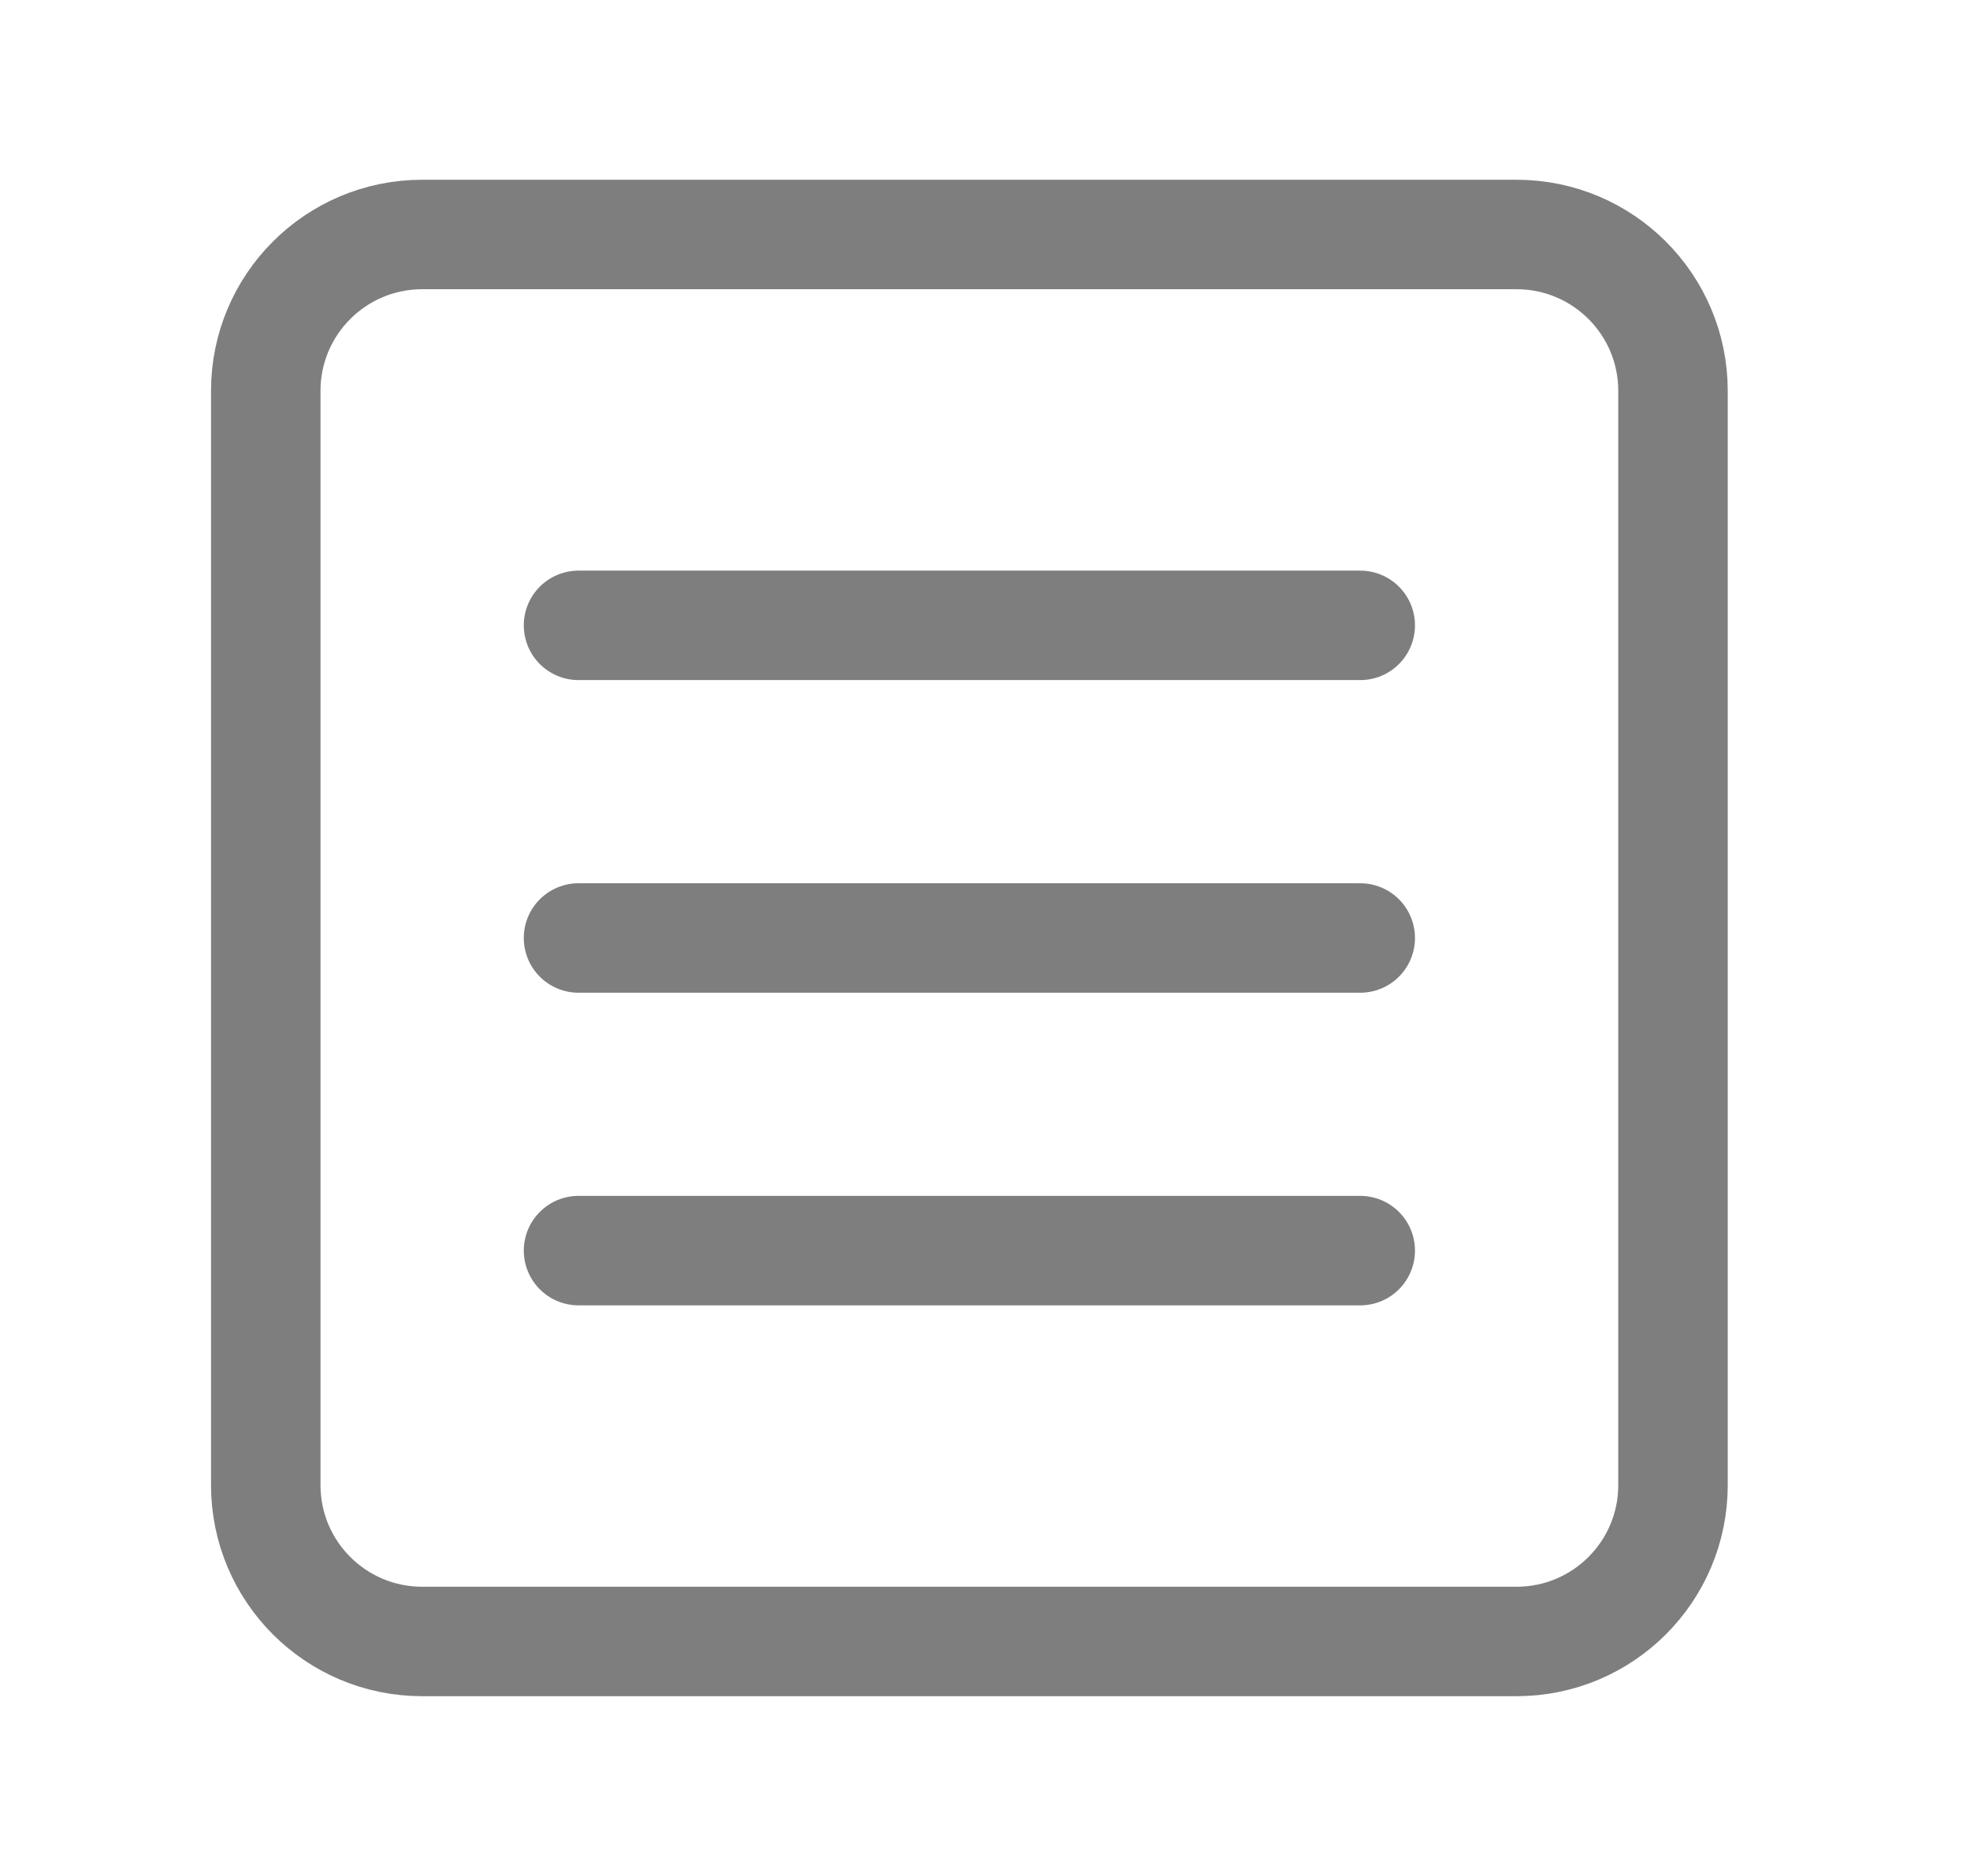 <svg width="21" height="20" viewBox="0 0 21 20" fill="none" xmlns="http://www.w3.org/2000/svg">
<path d="M16.167 2.5H4.5C3.58 2.5 2.833 3.246 2.833 4.167V15.833C2.833 16.754 3.58 17.5 4.5 17.5H16.167C17.087 17.5 17.834 16.754 17.834 15.833V4.167C17.834 3.246 17.087 2.5 16.167 2.5Z" stroke="#7E7E7E" stroke-width="1.167" stroke-linecap="round" stroke-linejoin="round"/>
<path d="M6.167 6.667H14.5" stroke="#7E7E7E" stroke-width="1.167" stroke-linecap="round" stroke-linejoin="round"/>
<path d="M6.167 10H14.5" stroke="#7E7E7E" stroke-width="1.167" stroke-linecap="round" stroke-linejoin="round"/>
<path d="M6.167 13.333H14.5" stroke="#7E7E7E" stroke-width="1.167" stroke-linecap="round" stroke-linejoin="round"/>
</svg>

